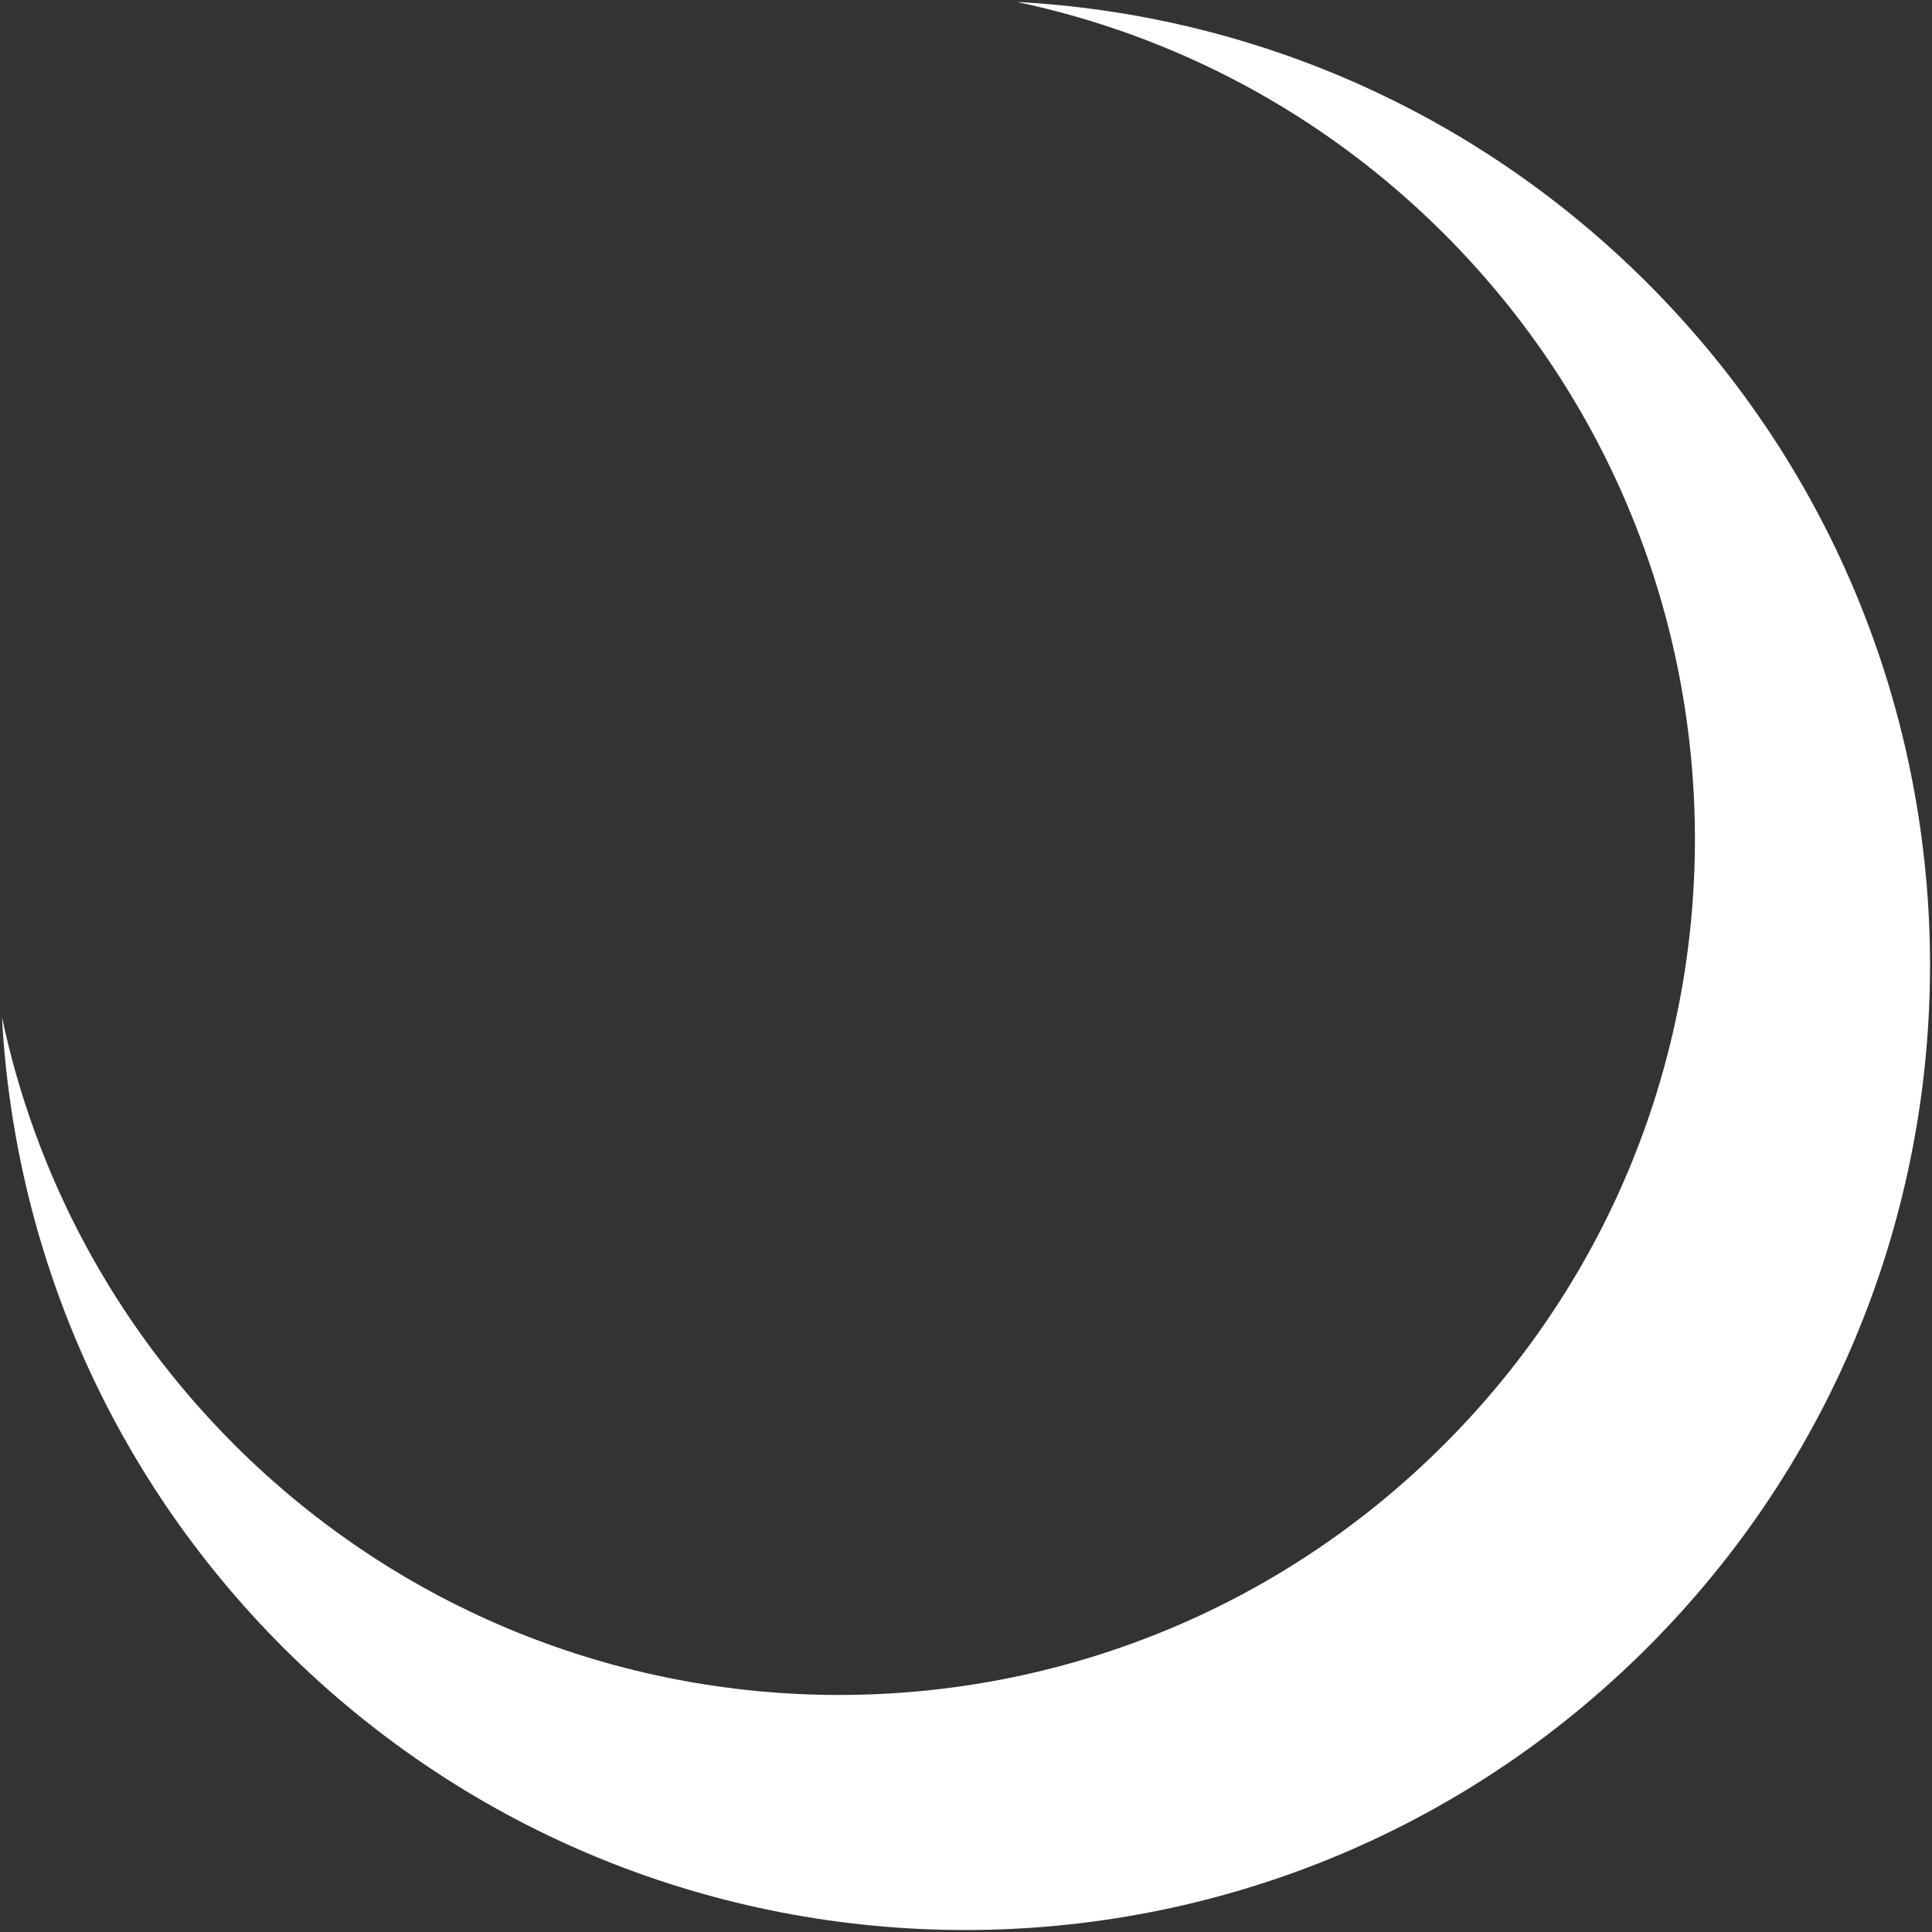 <?xml version="1.0" encoding="utf-8"?>
<!-- Generator: Adobe Illustrator 27.1.1, SVG Export Plug-In . SVG Version: 6.00 Build 0)  -->
<svg class="logo__moon" version="1.1" id="Layer_1" xmlns="http://www.w3.org/2000/svg" xmlns:xlink="http://www.w3.org/1999/xlink" x="0px" y="0px"
	 width="100" height="100" viewBox="0 0 489.41 489.41" style="enable-background:new 0 0 489.41 489.41;" xml:space="preserve" fill="white">
<rect x="0" y="0" width="489.41" height="489.41" fill="#333333" stroke="none"/>
<path d="M417.33,417.33c-95.44,95.44-250.17,95.44-345.61,0C27.35,372.95,3.6,315.75,0.5,257.65
	c8.39,39.65,27.98,77.42,58.77,108.22c84.66,84.66,221.93,84.66,306.59,0s84.66-221.93,0-306.59C335.07,28.48,297.3,8.89,257.65,0.5
	c58.1,3.1,115.31,26.85,159.69,71.23C512.77,167.16,512.77,321.89,417.33,417.33z"/>
</svg>
